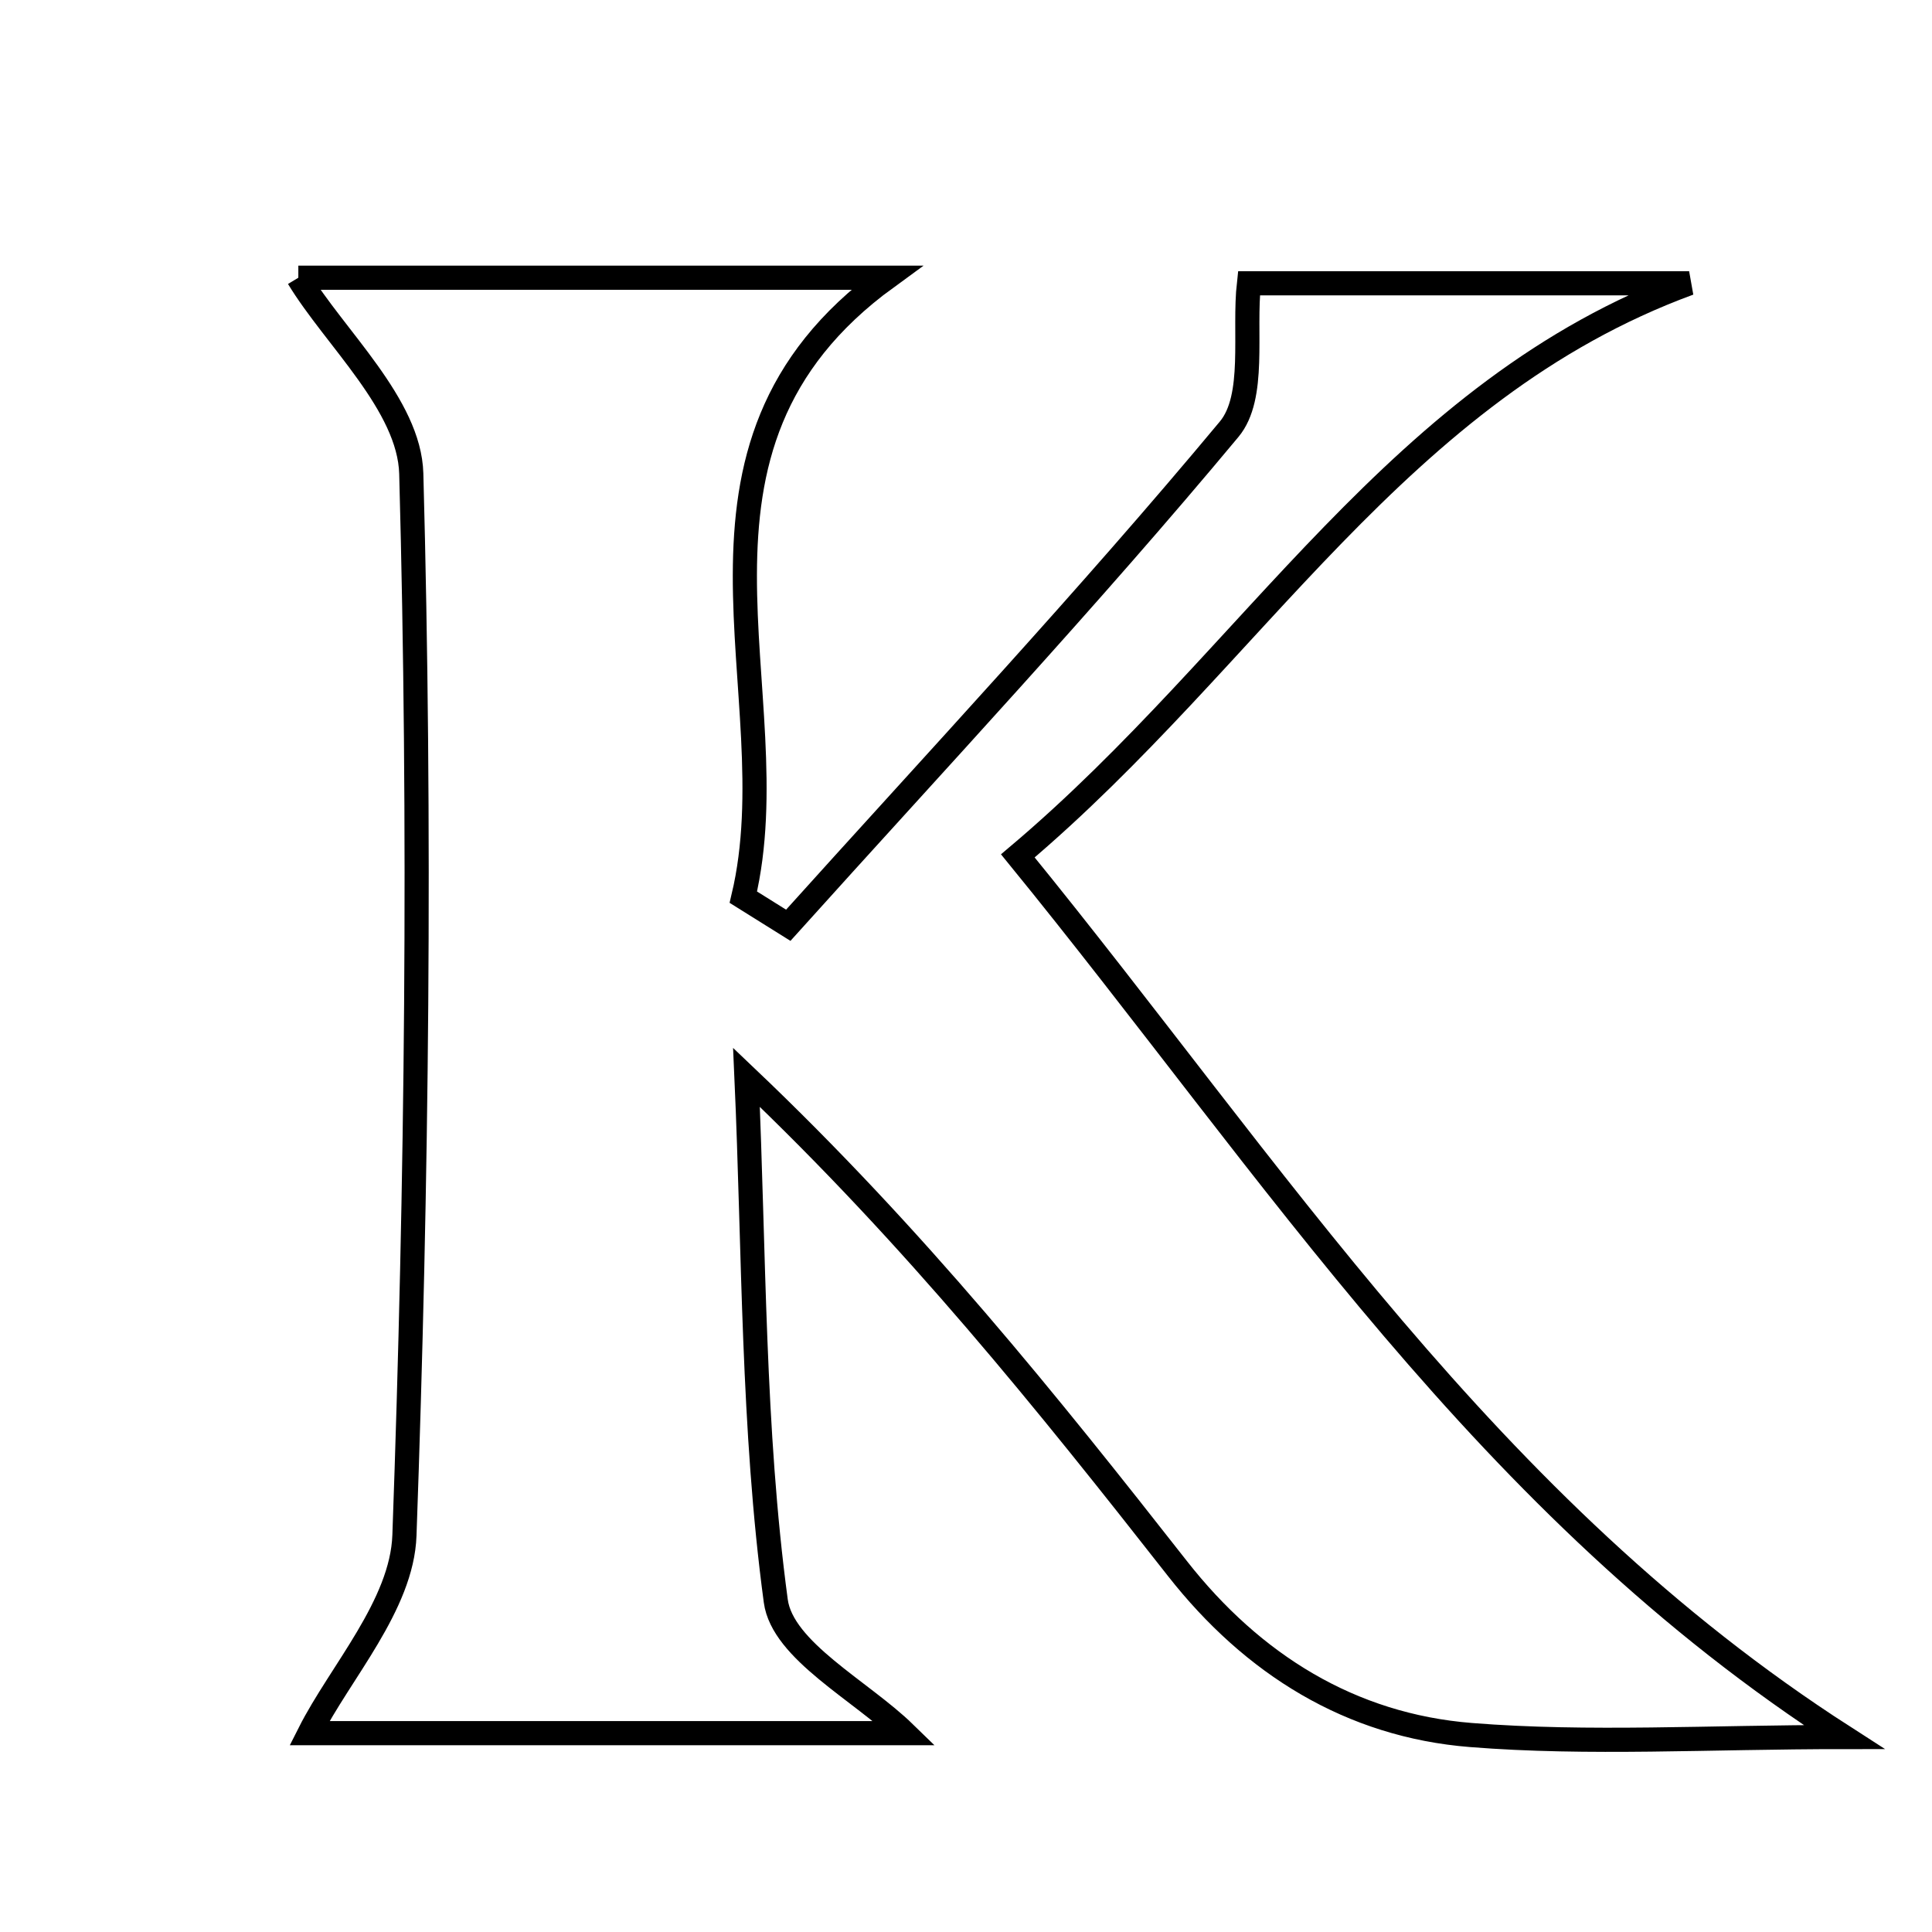 <svg xmlns="http://www.w3.org/2000/svg" viewBox="0.0 0.0 24.0 24.0" height="200px" width="200px"><path fill="none" stroke="black" stroke-width=".3" stroke-opacity="1.0"  filling="0" d="M3.706 3.45 C5.915 3.45 8.467 3.45 11.012 3.45 C8.086 5.581 9.84 8.599 9.234 11.145 C9.42 11.261 9.606 11.378 9.792 11.494 C11.631 9.451 13.511 7.443 15.269 5.332 C15.603 4.931 15.447 4.123 15.515 3.519 C17.239 3.519 19.11 3.519 20.983 3.519 C17.371 4.845 15.581 8.152 12.644 10.632 C15.842 14.553 18.459 18.718 22.907 21.578 C21.223 21.578 19.739 21.67 18.271 21.553 C16.781 21.434 15.563 20.679 14.625 19.483 C13.007 17.42 11.368 15.375 9.273 13.383 C9.37 15.555 9.348 17.742 9.637 19.888 C9.72 20.505 10.697 21.002 11.239 21.53 C8.82 21.53 6.234 21.53 3.844 21.53 C4.224 20.777 4.994 19.939 5.024 19.073 C5.181 14.68 5.228 10.278 5.109 5.884 C5.086 5.028 4.158 4.197 3.706 3.45"></path></svg>